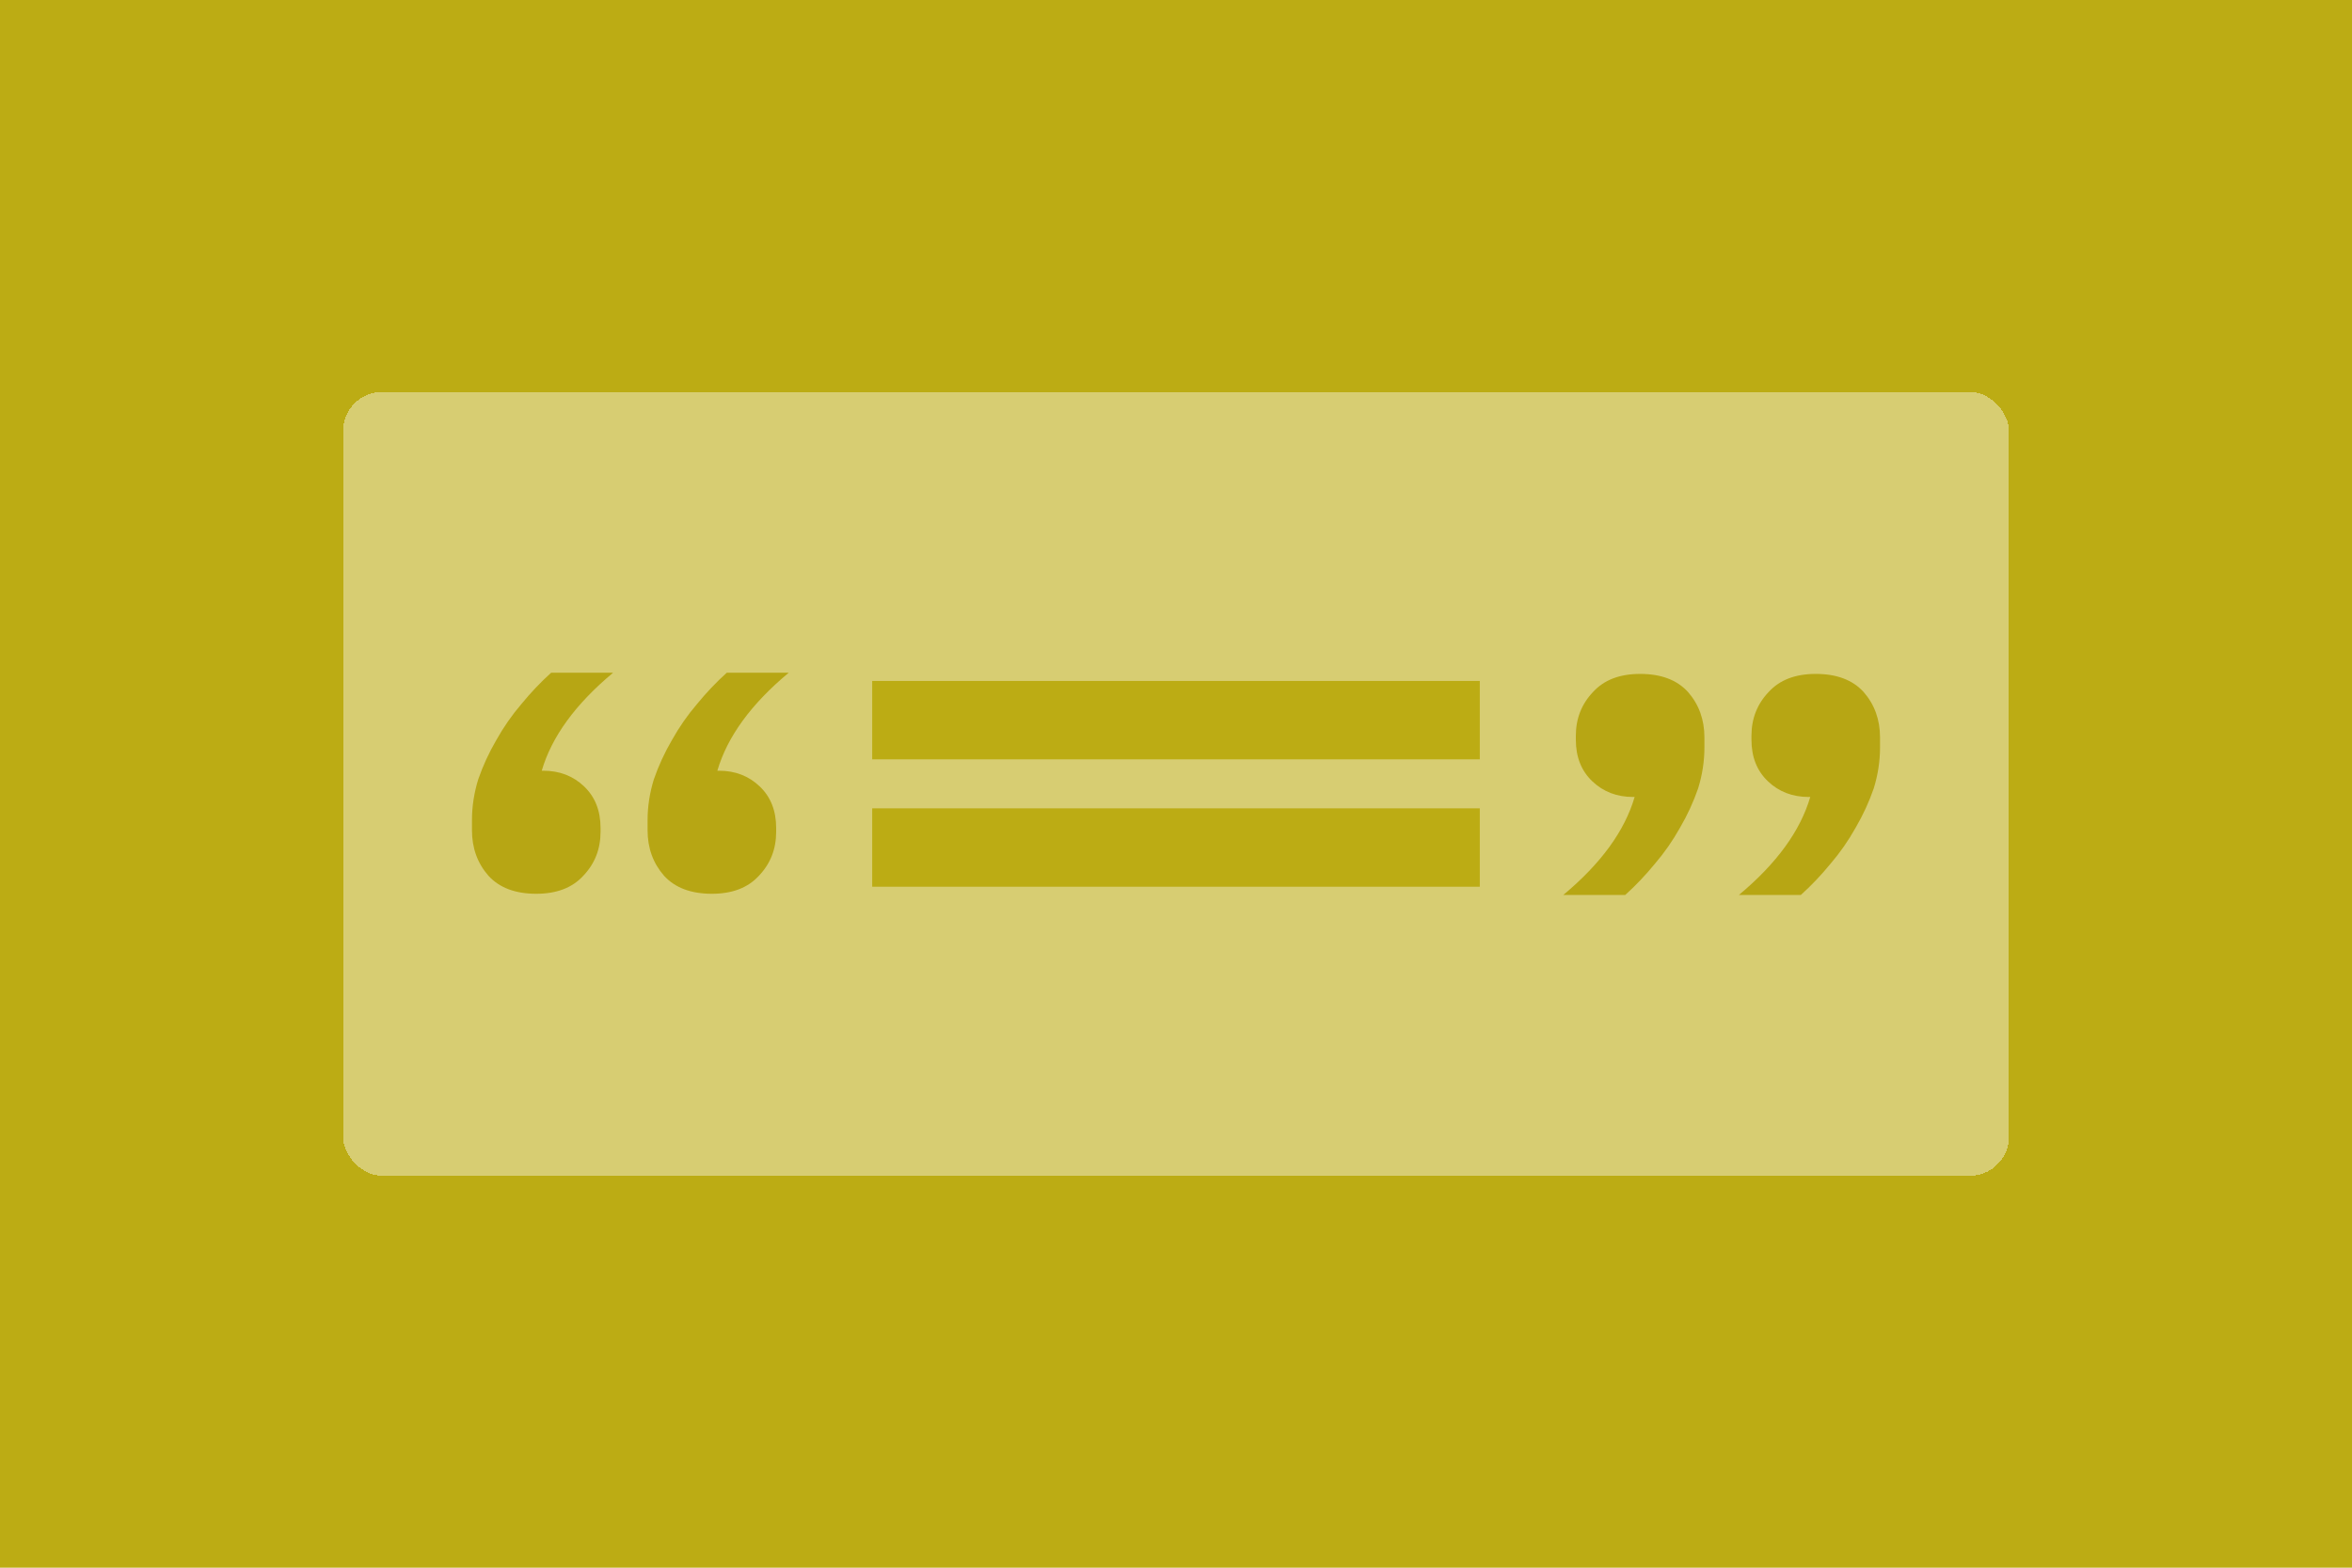 <svg width="480" height="320" viewBox="0 0 480 320" fill="none" xmlns="http://www.w3.org/2000/svg">
<g clip-path="url(#clip0_439_3964)">
<path d="M480 0H0V320H480V0Z" fill="#BCAC14"/>
<g filter="url(#filter0_d_439_3964)">
<rect x="70" y="80" width="340" height="160" rx="8" fill="white" fill-opacity="0.4" shape-rendering="crispEdges"/>
</g>
<rect x="178" y="139" width="124" height="16" fill="#BCAC14"/>
<rect x="178" y="165" width="124" height="16" fill="#BCAC14"/>
<path d="M109.44 182.44C105.173 182.44 101.92 181.213 99.68 178.76C97.44 176.2 96.32 173.107 96.32 169.48V167.4C96.32 164.627 96.747 161.853 97.6 159.08C98.56 156.307 99.787 153.64 101.28 151.08C102.773 148.413 104.48 145.96 106.4 143.72C108.32 141.373 110.347 139.24 112.48 137.32H125.12C117.44 143.72 112.587 150.387 110.56 157.32H110.88C114.187 157.32 116.96 158.387 119.2 160.52C121.44 162.653 122.56 165.48 122.56 169V169.8C122.56 173.32 121.387 176.307 119.04 178.76C116.8 181.213 113.6 182.44 109.44 182.44ZM145.28 182.44C141.013 182.44 137.76 181.213 135.52 178.76C133.28 176.2 132.16 173.107 132.16 169.48V167.4C132.16 164.627 132.587 161.853 133.44 159.08C134.4 156.307 135.627 153.64 137.12 151.08C138.613 148.413 140.32 145.96 142.24 143.72C144.16 141.373 146.187 139.24 148.32 137.32H160.96C153.28 143.72 148.427 150.387 146.4 157.32H146.72C150.027 157.32 152.8 158.387 155.04 160.52C157.28 162.653 158.4 165.48 158.4 169V169.8C158.4 173.32 157.227 176.307 154.88 178.76C152.64 181.213 149.44 182.44 145.28 182.44Z" fill="#B7A614"/>
<path d="M370.56 137.56C374.827 137.56 378.08 138.787 380.32 141.24C382.56 143.8 383.68 146.893 383.68 150.52L383.68 152.6C383.68 155.373 383.253 158.147 382.4 160.92C381.44 163.693 380.213 166.36 378.72 168.92C377.227 171.587 375.52 174.04 373.6 176.28C371.68 178.627 369.653 180.76 367.52 182.68L354.88 182.68C362.56 176.28 367.413 169.613 369.44 162.68L369.12 162.68C365.813 162.68 363.04 161.613 360.8 159.48C358.56 157.347 357.44 154.52 357.44 151L357.44 150.2C357.44 146.68 358.613 143.693 360.96 141.24C363.2 138.787 366.4 137.56 370.56 137.56ZM334.72 137.56C338.987 137.56 342.24 138.787 344.48 141.24C346.72 143.8 347.84 146.893 347.84 150.52L347.84 152.6C347.84 155.373 347.413 158.147 346.56 160.92C345.6 163.693 344.373 166.36 342.88 168.92C341.387 171.587 339.68 174.04 337.76 176.28C335.84 178.627 333.813 180.76 331.68 182.68L319.04 182.68C326.72 176.28 331.573 169.613 333.6 162.68L333.28 162.68C329.973 162.68 327.2 161.613 324.96 159.48C322.72 157.347 321.6 154.52 321.6 151L321.6 150.2C321.6 146.68 322.773 143.693 325.12 141.24C327.36 138.787 330.56 137.56 334.72 137.56Z" fill="#B7A614"/>
</g>
<defs>
<filter id="filter0_d_439_3964" x="-90" y="-80" width="660" height="480" filterUnits="userSpaceOnUse" color-interpolation-filters="sRGB">
<feFlood flood-opacity="0" result="BackgroundImageFix"/>
<feColorMatrix in="SourceAlpha" type="matrix" values="0 0 0 0 0 0 0 0 0 0 0 0 0 0 0 0 0 0 127 0" result="hardAlpha"/>
<feOffset/>
<feGaussianBlur stdDeviation="80"/>
<feComposite in2="hardAlpha" operator="out"/>
<feColorMatrix type="matrix" values="0 0 0 0 0.09 0 0 0 0 0.09 0 0 0 0 0.09 0 0 0 0.17 0"/>
<feBlend mode="normal" in2="BackgroundImageFix" result="effect1_dropShadow_439_3964"/>
<feBlend mode="normal" in="SourceGraphic" in2="effect1_dropShadow_439_3964" result="shape"/>
</filter>
<clipPath id="clip0_439_3964">
<rect width="480" height="320" fill="white"/>
</clipPath>
</defs>
</svg>
